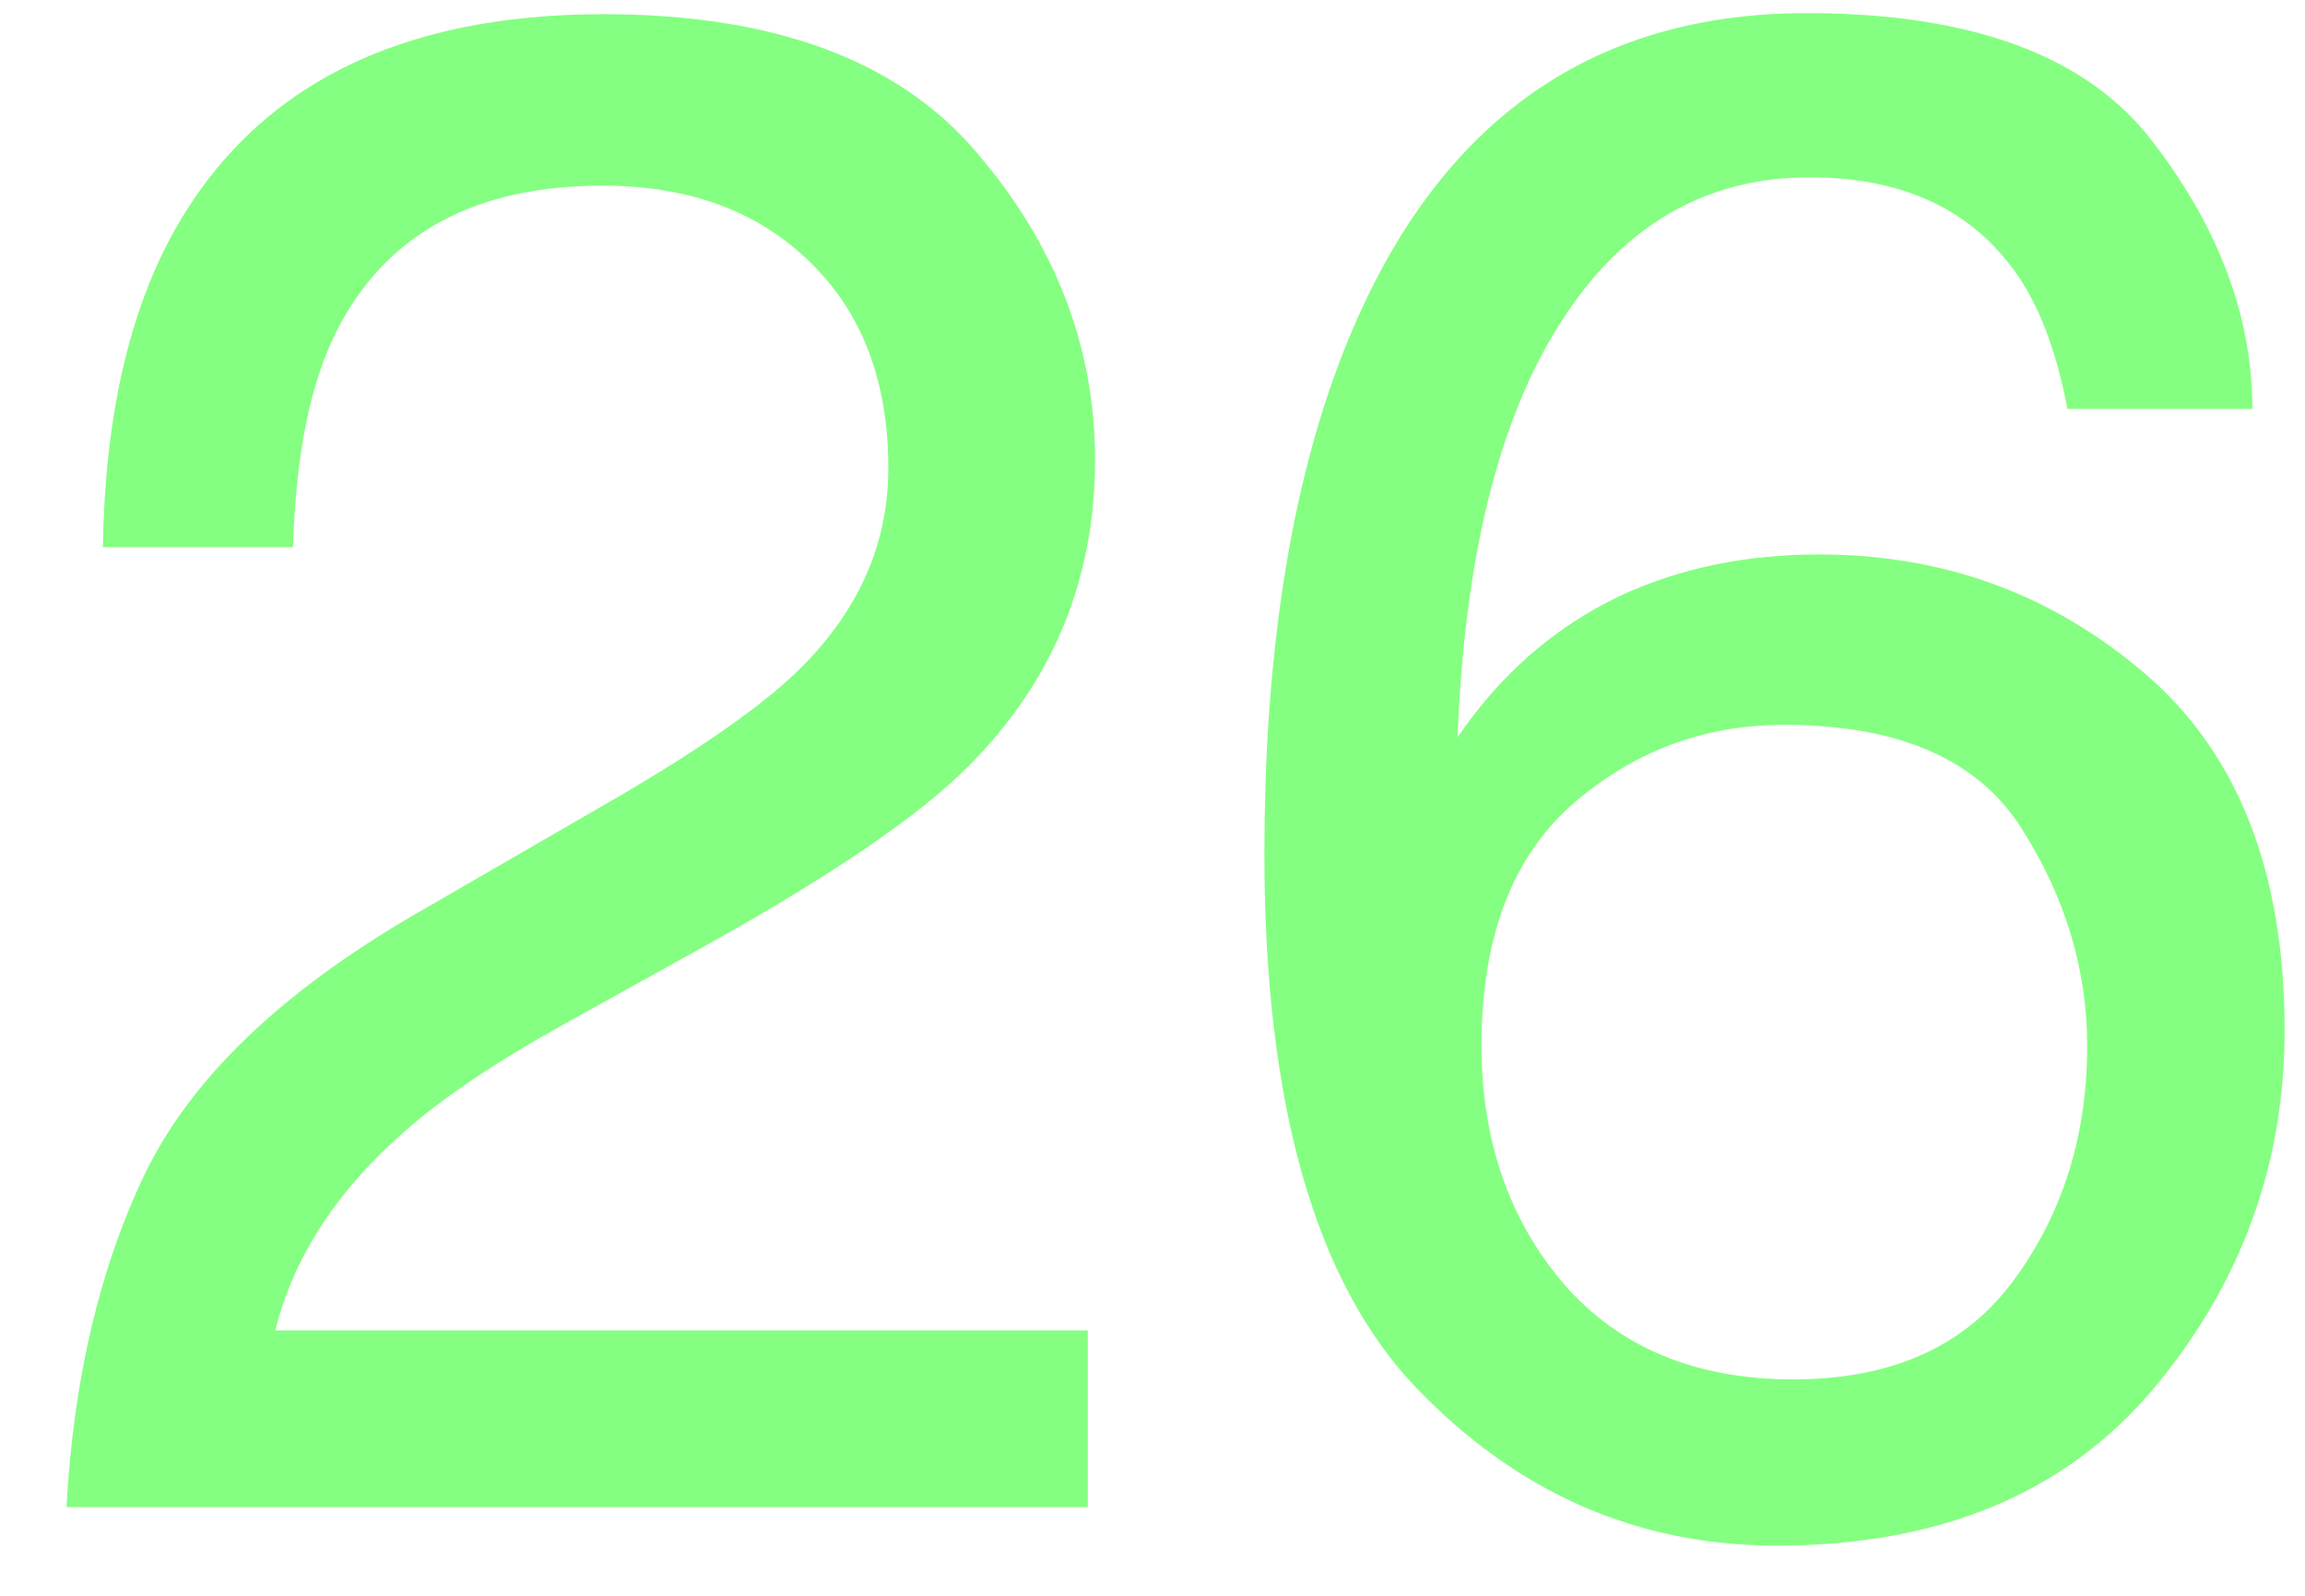 <svg width="26" height="18" viewBox="0 0 26 18" fill="none" xmlns="http://www.w3.org/2000/svg">
<path d="M0.75 17C0.828 15.555 1.125 14.297 1.641 13.227C2.164 12.156 3.18 11.184 4.688 10.309L6.938 9.008C7.945 8.422 8.652 7.922 9.059 7.508C9.699 6.859 10.02 6.117 10.02 5.281C10.02 4.305 9.727 3.531 9.141 2.961C8.555 2.383 7.773 2.094 6.797 2.094C5.352 2.094 4.352 2.641 3.797 3.734C3.5 4.32 3.336 5.133 3.305 6.172H1.16C1.184 4.711 1.453 3.52 1.969 2.598C2.883 0.973 4.496 0.16 6.809 0.16C8.73 0.16 10.133 0.68 11.016 1.719C11.906 2.758 12.352 3.914 12.352 5.188C12.352 6.531 11.879 7.68 10.934 8.633C10.387 9.188 9.406 9.859 7.992 10.648L6.387 11.539C5.621 11.961 5.02 12.363 4.582 12.746C3.801 13.426 3.309 14.18 3.105 15.008H12.27V17H0.75ZM20.379 0.148C22.254 0.148 23.559 0.637 24.293 1.613C25.035 2.582 25.406 3.582 25.406 4.613H23.32C23.195 3.949 22.996 3.43 22.723 3.055C22.215 2.352 21.445 2 20.414 2C19.234 2 18.297 2.547 17.602 3.641C16.906 4.727 16.52 6.285 16.441 8.316C16.926 7.605 17.535 7.074 18.27 6.723C18.941 6.41 19.691 6.254 20.52 6.254C21.926 6.254 23.152 6.703 24.199 7.602C25.246 8.5 25.77 9.84 25.77 11.621C25.77 13.145 25.273 14.496 24.281 15.676C23.289 16.848 21.875 17.434 20.039 17.434C18.469 17.434 17.113 16.84 15.973 15.652C14.832 14.457 14.262 12.449 14.262 9.629C14.262 7.543 14.516 5.773 15.023 4.32C16 1.539 17.785 0.148 20.379 0.148ZM20.227 15.559C21.336 15.559 22.164 15.188 22.711 14.445C23.266 13.695 23.543 12.812 23.543 11.797C23.543 10.938 23.297 10.121 22.805 9.348C22.312 8.566 21.418 8.176 20.121 8.176C19.215 8.176 18.418 8.477 17.73 9.078C17.051 9.68 16.711 10.586 16.711 11.797C16.711 12.859 17.02 13.754 17.637 14.48C18.262 15.199 19.125 15.559 20.227 15.559Z" fill="#84FF81"/>
</svg>

